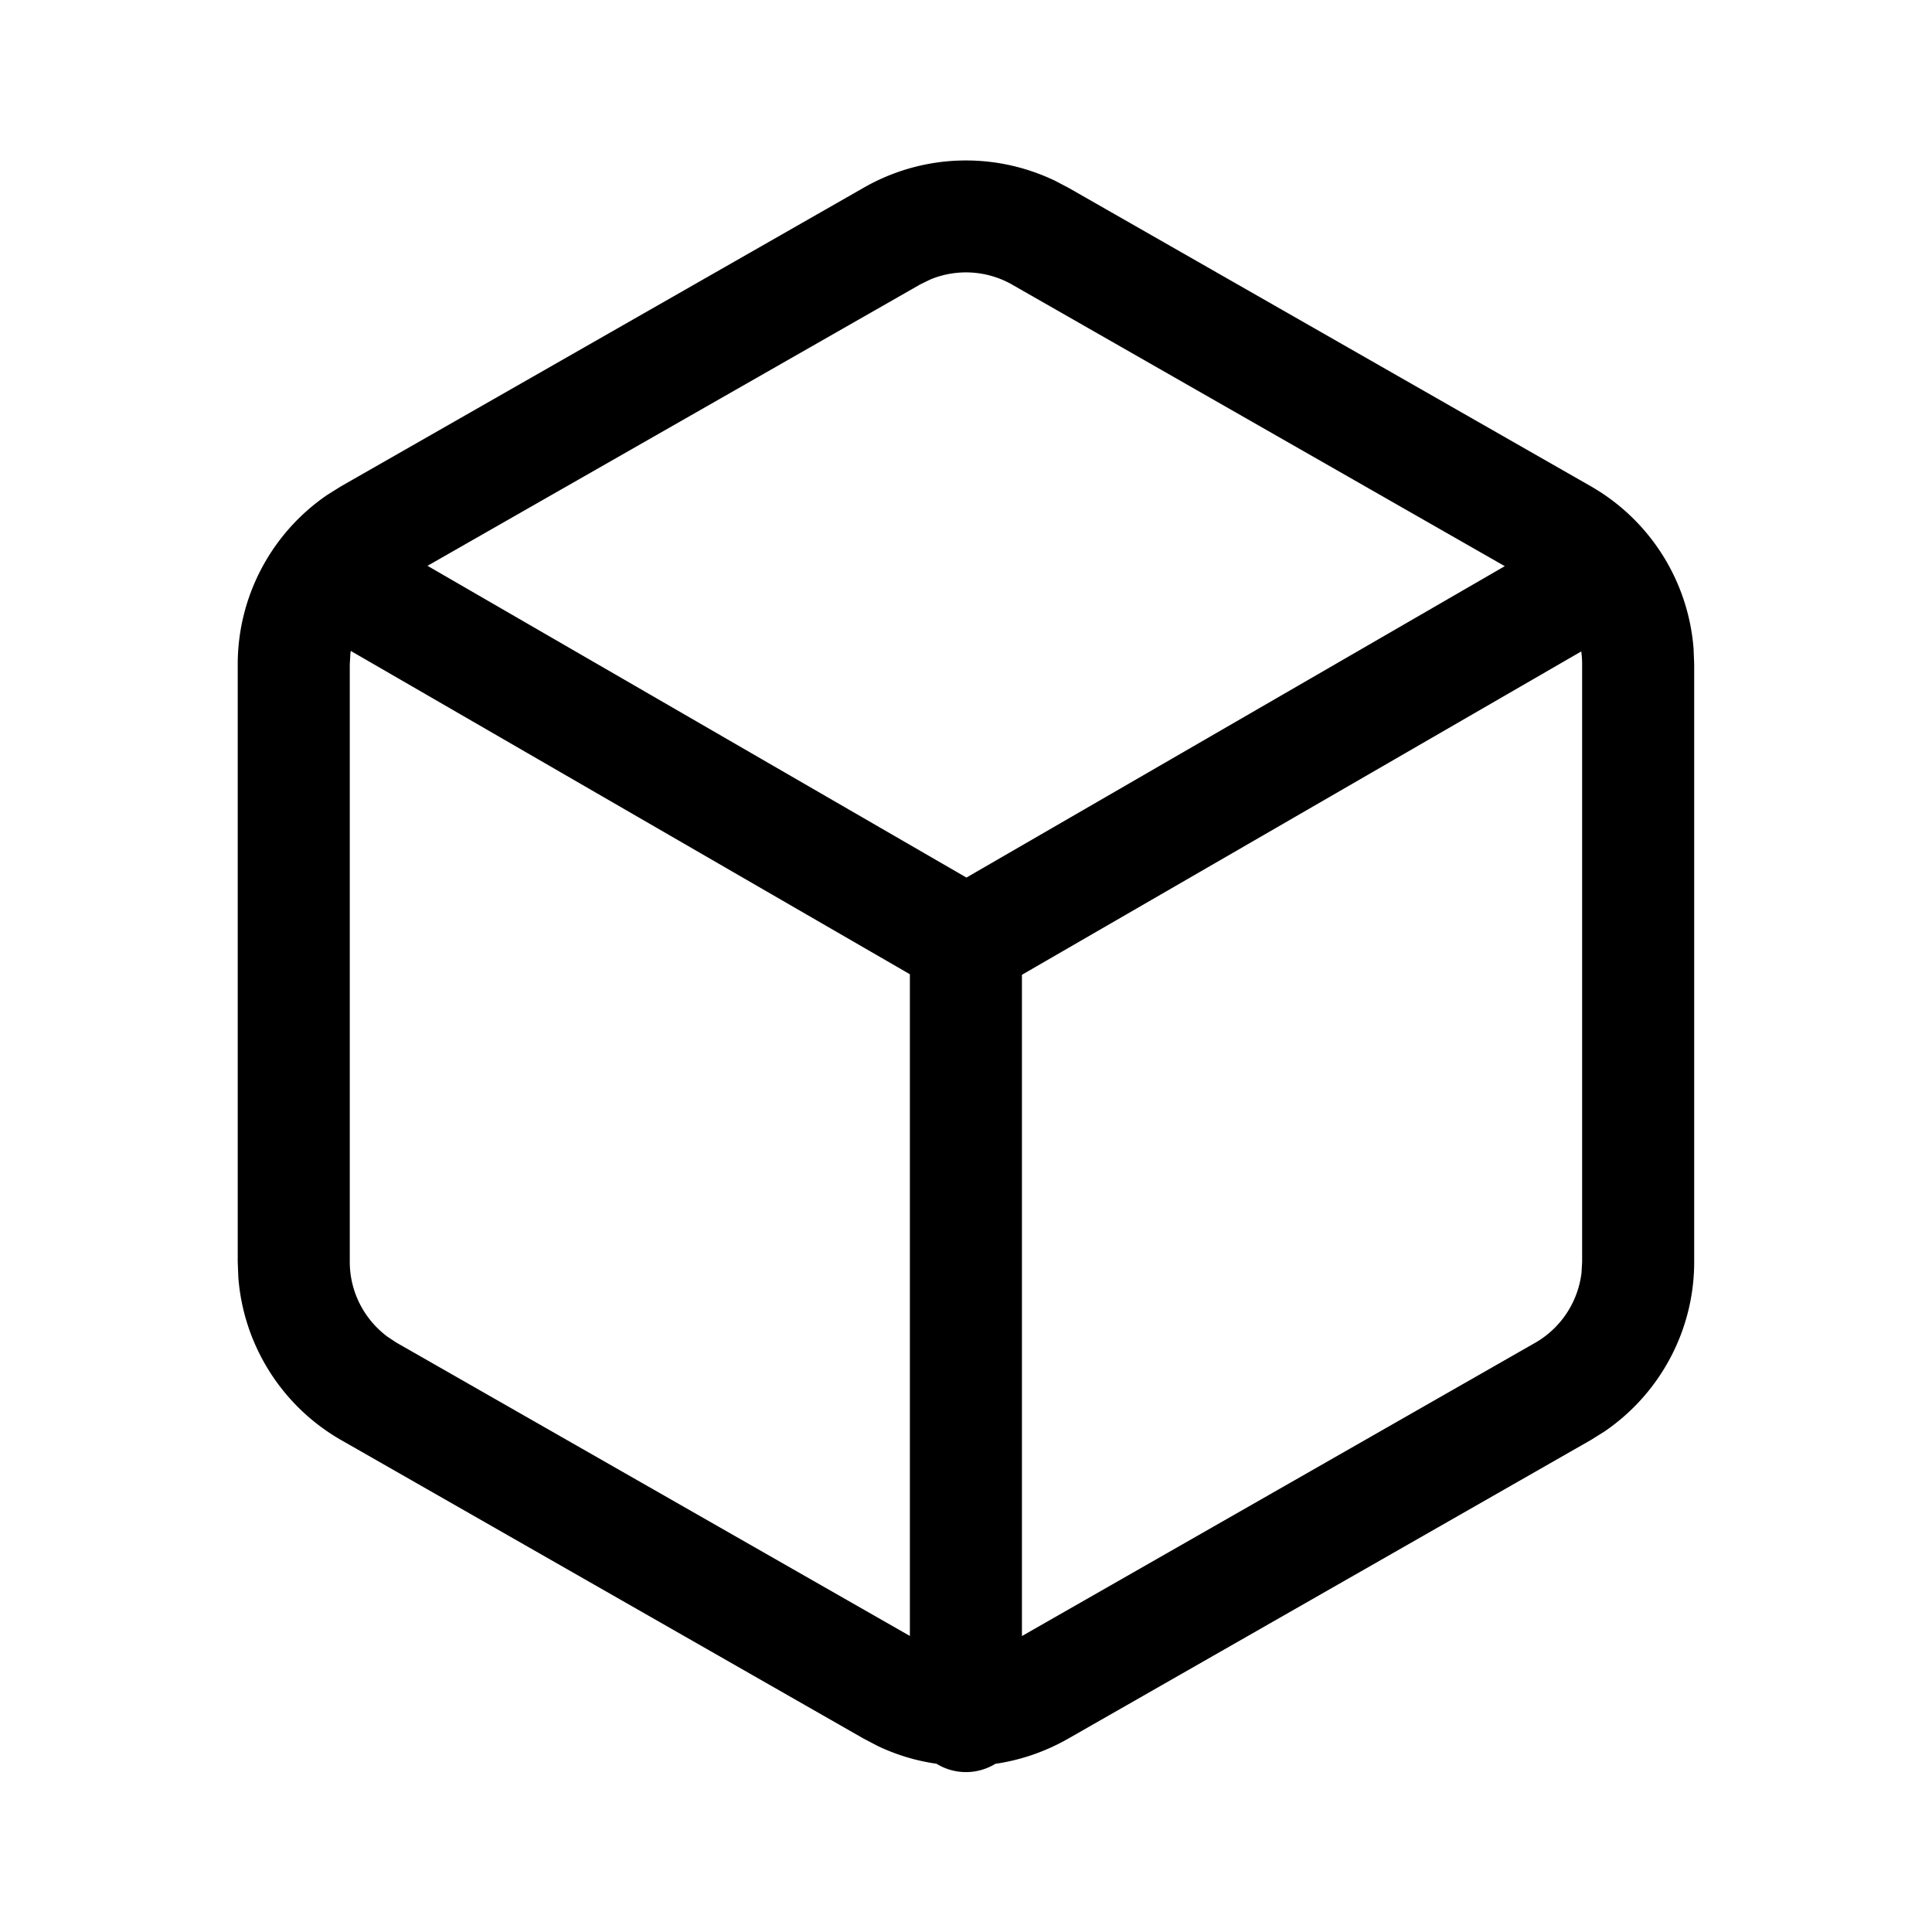 <?xml version="1.0" standalone="no"?><!DOCTYPE svg PUBLIC "-//W3C//DTD SVG 1.1//EN" "http://www.w3.org/Graphics/SVG/1.1/DTD/svg11.dtd"><svg t="1698737015746" class="icon" viewBox="0 0 1024 1024" version="1.1" xmlns="http://www.w3.org/2000/svg" p-id="19825" xmlns:xlink="http://www.w3.org/1999/xlink" width="64" height="64"><path d="M558.452 95.418l7.913 4.143L843.404 257.862a108.916 108.916 0 0 1 54.225 85.969l0.326 8.285v316.742c0 36.073-17.92 69.585-47.43 89.786l-6.982 4.375-0.14 0.093-277.039 158.301c-12.195 6.982-25.367 11.497-38.819 13.452a29.789 29.789 0 0 1-31.185-0.047 107.52 107.52 0 0 1-31.325-9.495l-7.447-3.91-277.039-158.301a108.916 108.916 0 0 1-54.225-86.016l-0.326-8.239V352.116c0-36.073 17.92-69.632 47.43-89.786l6.982-4.375 0.14-0.093L457.588 99.607a108.87 108.87 0 0 1 100.864-4.143zM185.716 346.298l-0.326 5.818v316.695c0 15.686 7.447 30.255 19.828 39.564l4.841 3.212 272.198 155.508v-350.72L185.903 344.995a49.338 49.338 0 0 0-0.186 1.35z m652.381-1.024L541.649 516.655v350.487l272.244-155.555c13.545-7.866 22.481-21.597 24.343-36.957l0.326-5.818V352.163c0-2.327-0.14-4.655-0.465-6.889z m-344.948-197.167l-5.911 2.886-0.093 0.093-260.561 148.806 285.649 165.236 285.324-165.05-260.701-148.992-0.14-0.093a49.478 49.478 0 0 0-43.567-2.886z" p-id="19826"></path></svg>
